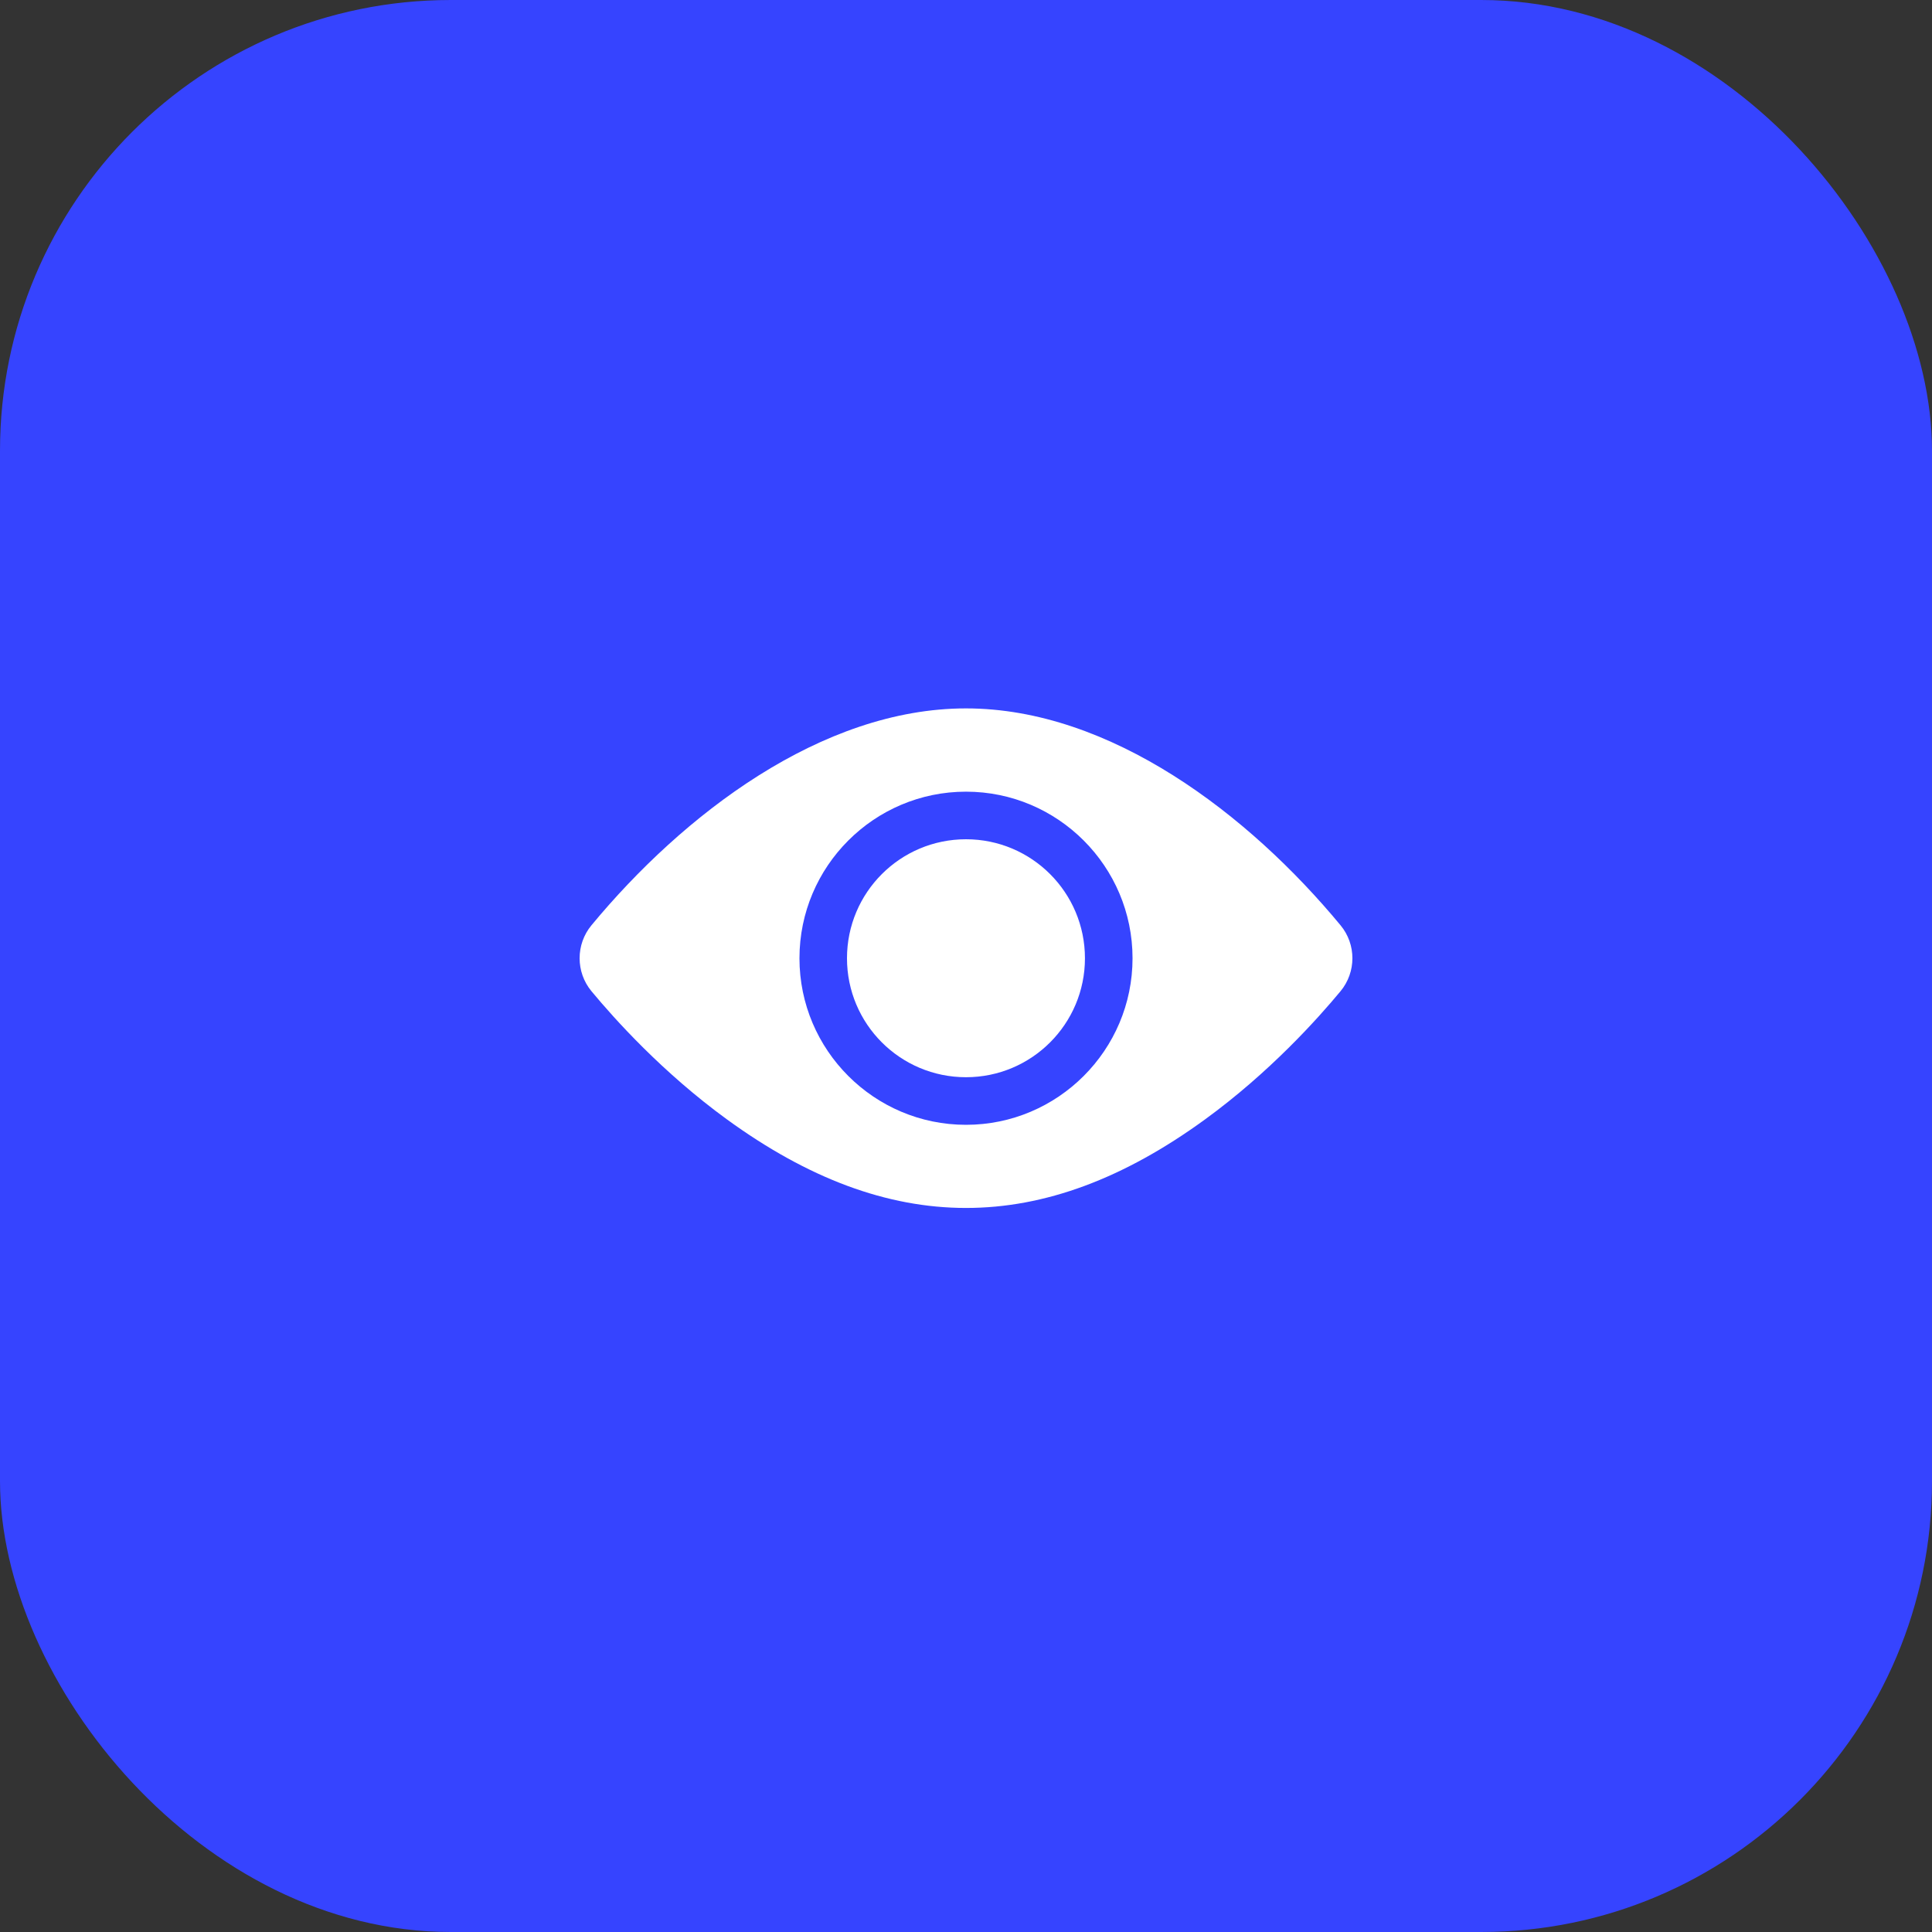 <svg xmlns="http://www.w3.org/2000/svg" width="30" height="30" viewBox="0 0 30 30" fill="none">
  <rect x="0" y="0" width="30" height="30" fill="#333333" stroke="none"/>
  <rect width="30" height="30" rx="7" fill="#3644FF"/>
  <path d="M15 16.727C16.02 16.727 16.847 15.9 16.847 14.88C16.847 13.859 16.02 13.032 15 13.032C13.979 13.032 13.152 13.859 13.152 14.88C13.152 15.9 13.979 16.727 15 16.727Z" fill="white"/>
  <path d="M20.816 14.368C19.396 12.652 17.246 11 15 11C12.753 11 10.603 12.653 9.184 14.368C8.939 14.664 8.939 15.095 9.184 15.391C9.541 15.822 10.289 16.655 11.288 17.382C13.804 19.213 16.191 19.218 18.712 17.382C19.711 16.655 20.459 15.822 20.816 15.391C21.061 15.095 21.062 14.665 20.816 14.368ZM15 12.293C16.426 12.293 17.586 13.453 17.586 14.88C17.586 16.306 16.426 17.466 15 17.466C13.574 17.466 12.414 16.306 12.414 14.88C12.414 13.453 13.574 12.293 15 12.293Z" fill="white"/>
</svg>